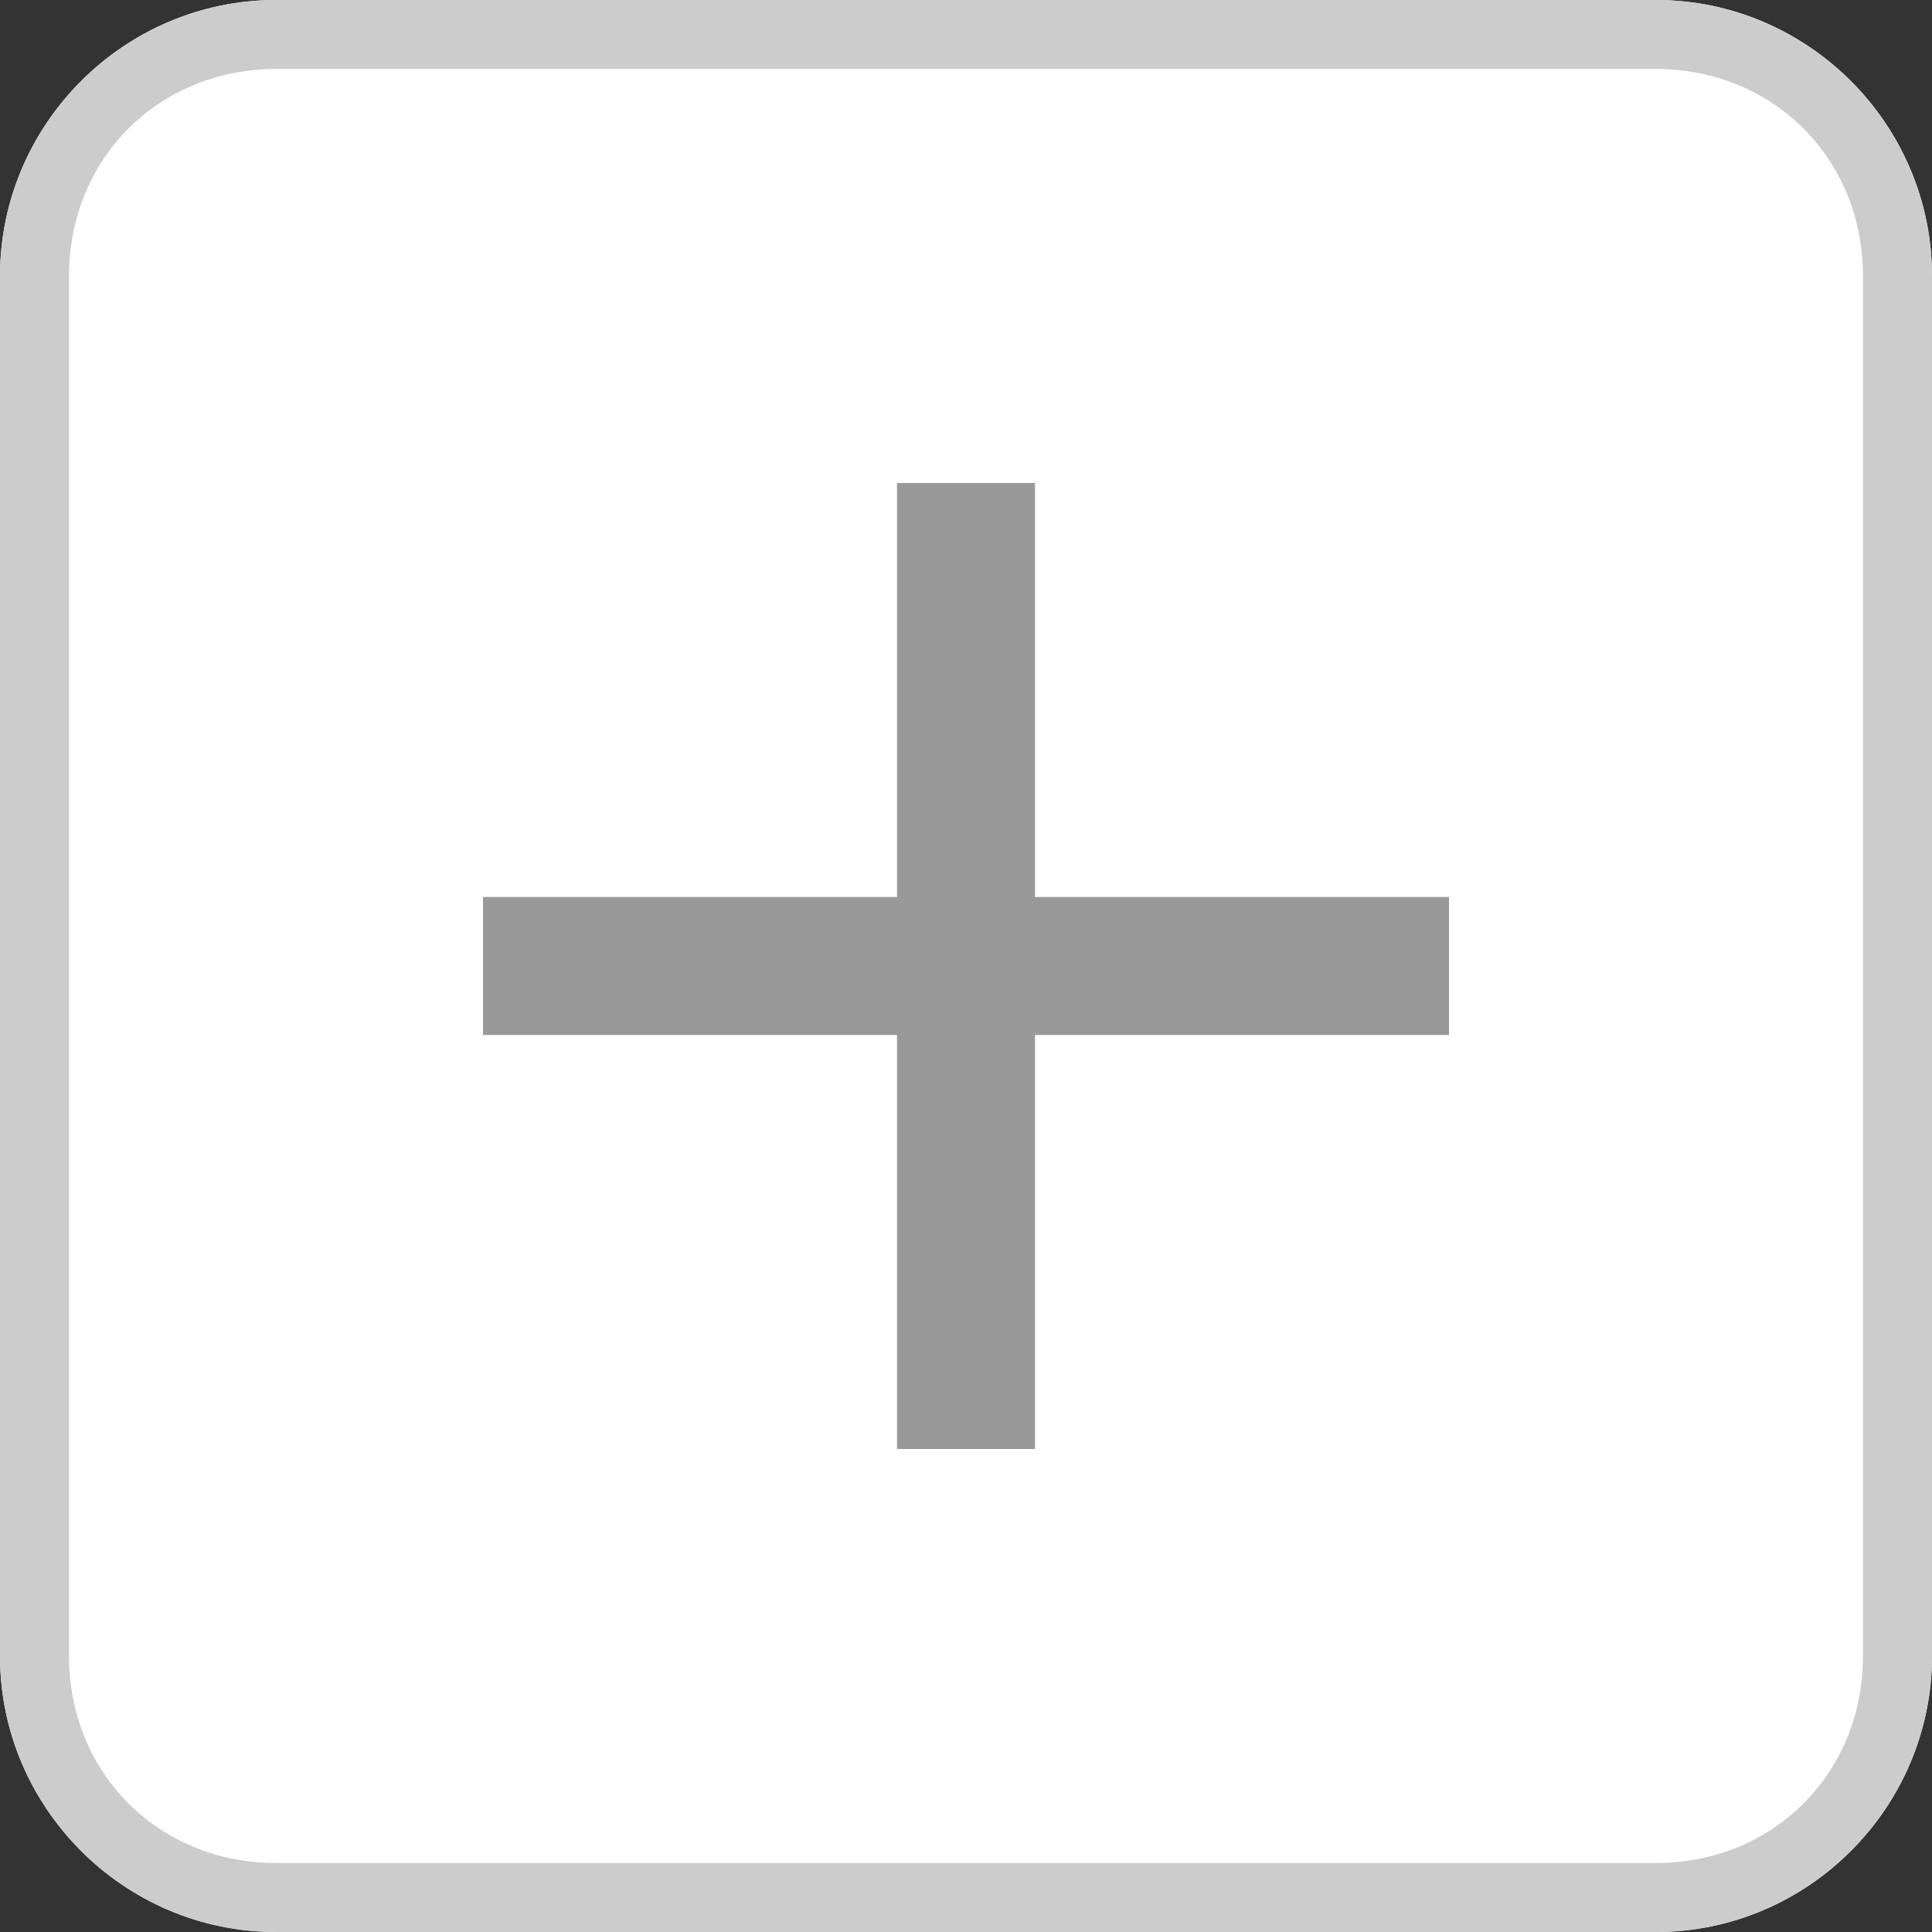 <svg version="1.1" id="레이어_1" xmlns="http://www.w3.org/2000/svg" x="0" y="0" viewBox="0 0 28 28" xml:space="preserve"><rect x="0" y="0" width="28" height="28" fill="#333333" stroke="none"/><path d="M4 0h20c2.2 0 4 1.8 4 4v20c0 2.2-1.8 4-4 4H4c-2.2 0-4-1.8-4-4V4c0-2.2 1.8-4 4-4z" fill="#fff"/><path d="M24 28H4c-2.2 0-4-1.8-4-4V4c0-2.2 1.8-4 4-4h20c2.2 0 4 1.8 4 4v20c0 2.2-1.8 4-4 4zM4 1C2.3 1 1 2.3 1 4v20c0 1.7 1.3 3 3 3h20c1.7 0 3-1.3 3-3V4c0-1.7-1.3-3-3-3H4z" fill="#ccc"/><path d="M13 21v-6H7v-2h6V7h2v6h6v2h-6v6h-2z" fill="#999"/></svg>